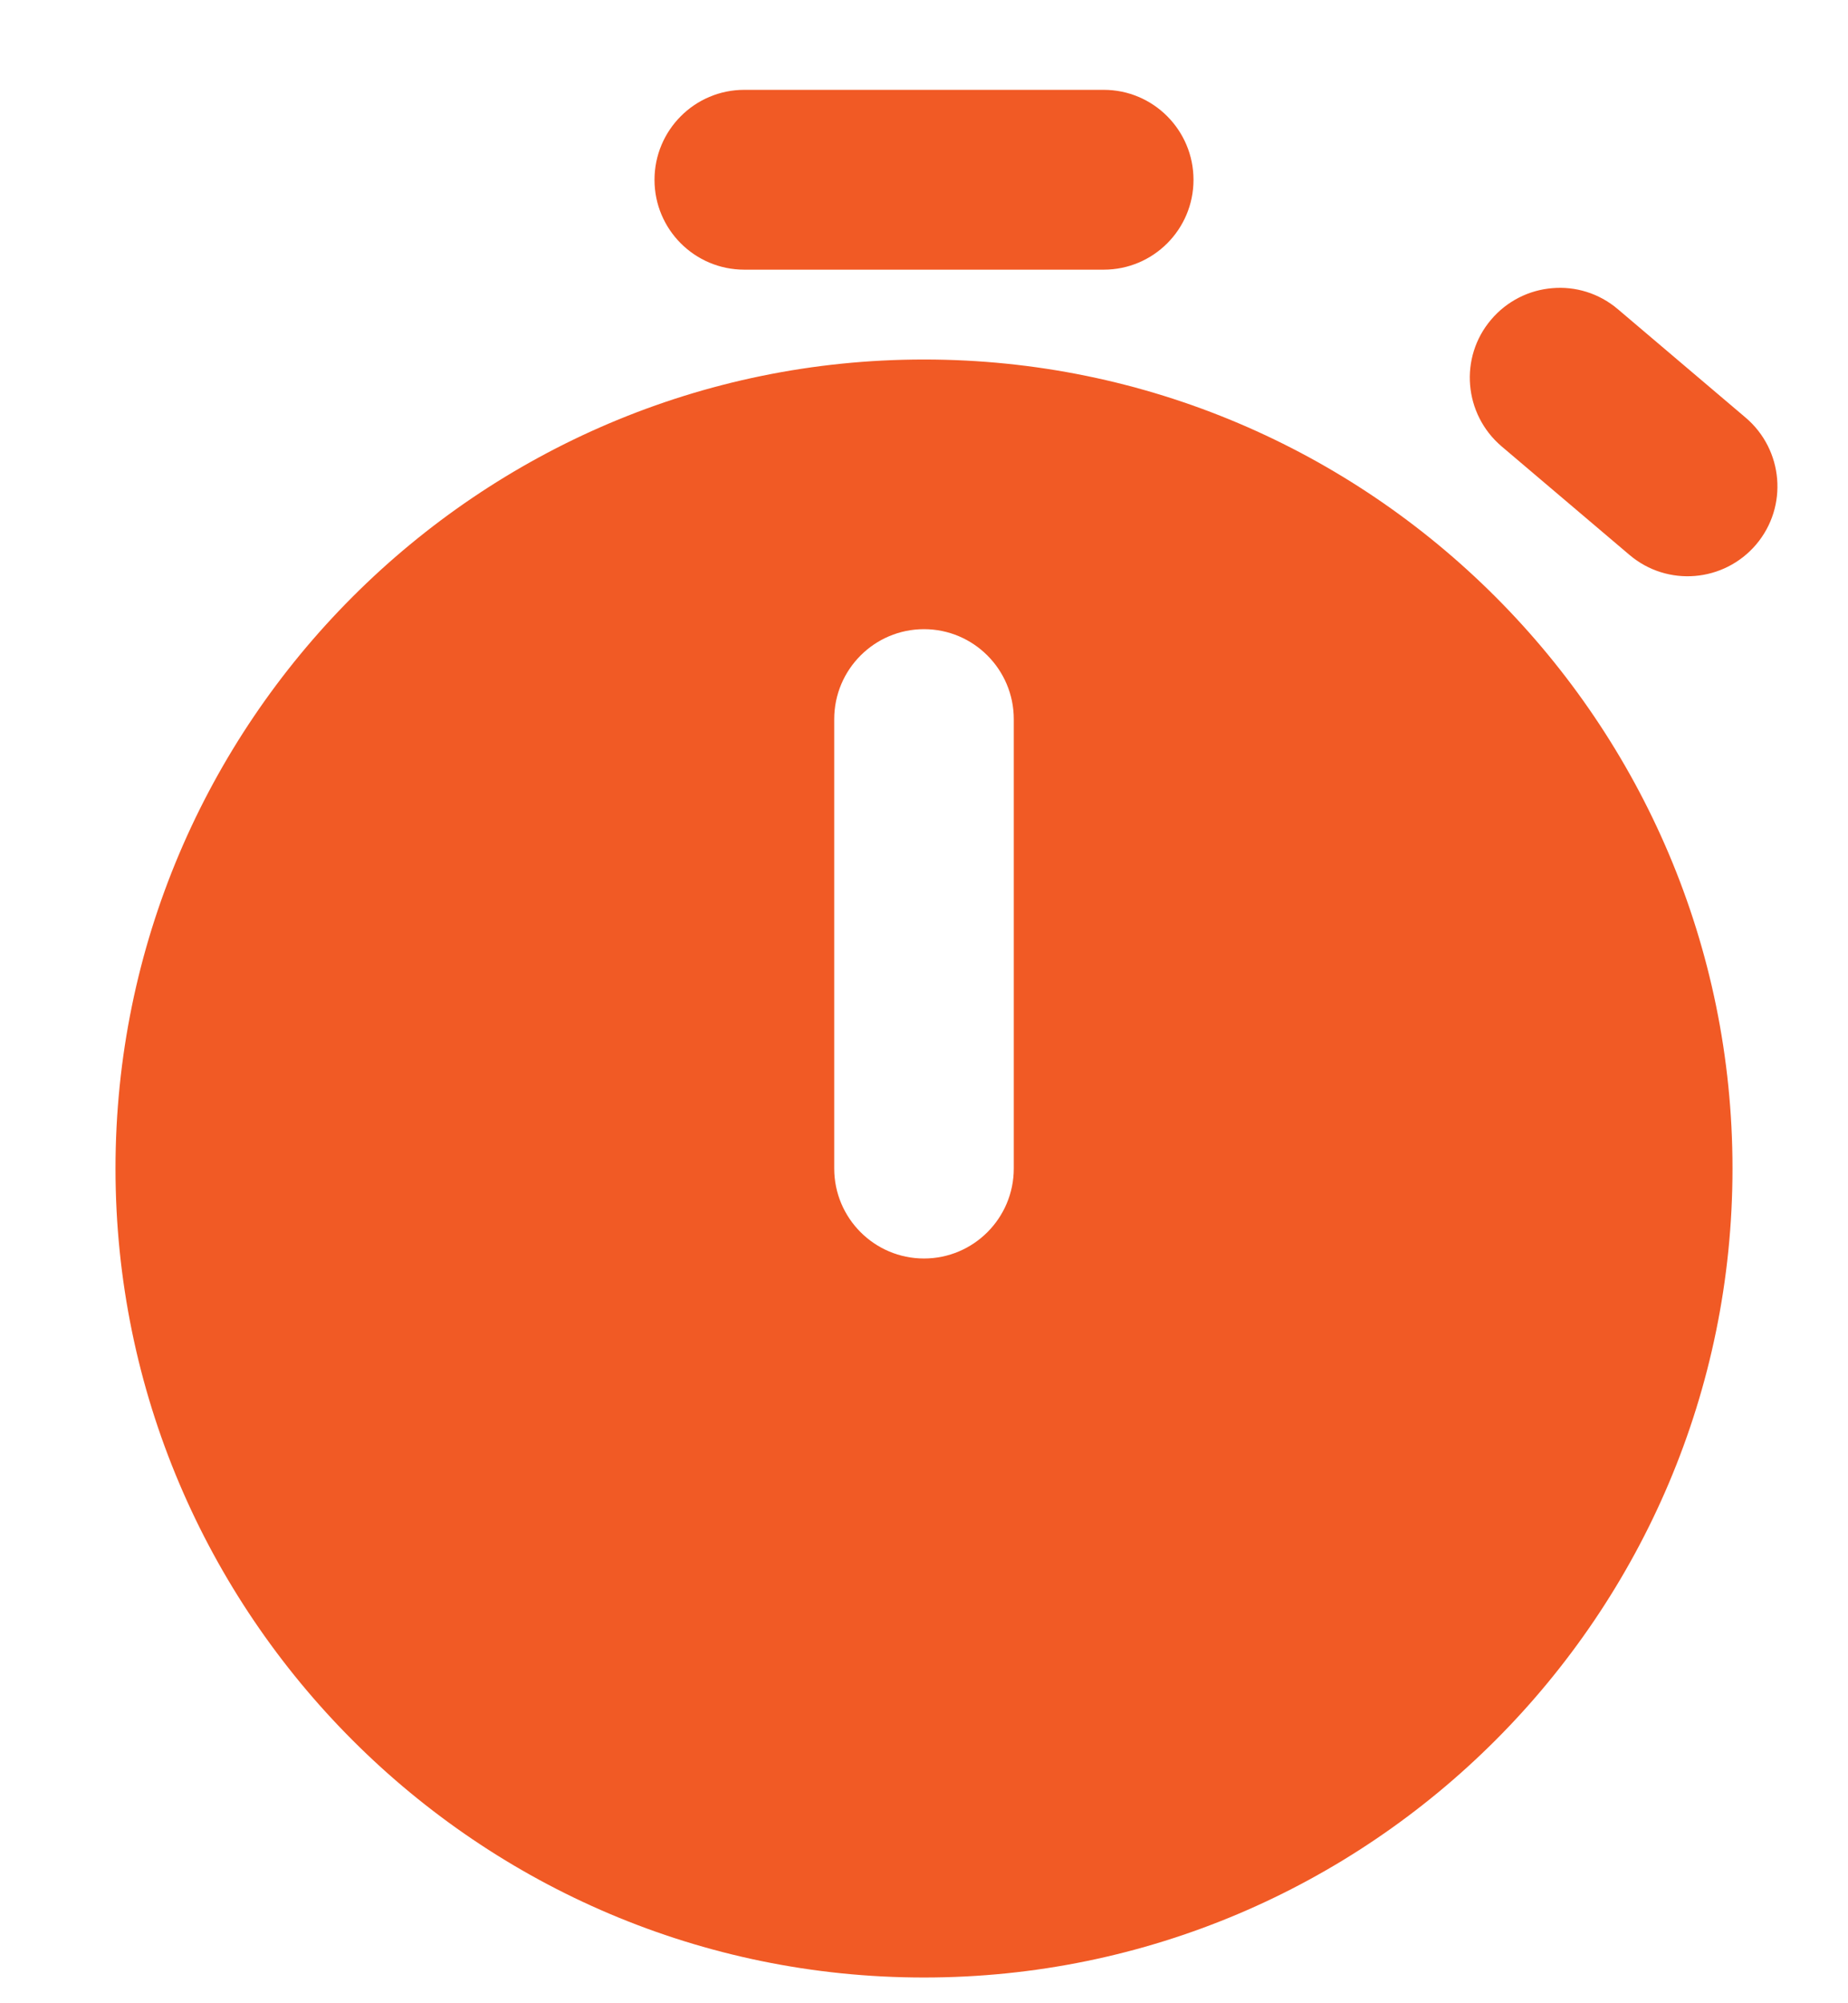 <svg width="12" height="13" viewBox="0 0 12 13" fill="none" xmlns="http://www.w3.org/2000/svg">
<path d="M4.833 0.583C4.511 0.583 4.25 0.845 4.25 1.167C4.25 1.489 4.511 1.75 4.833 1.75H7.167C7.489 1.75 7.75 1.489 7.75 1.167C7.75 0.845 7.489 0.583 7.167 0.583H4.833ZM10.08 1.87C9.931 1.882 9.786 1.952 9.682 2.075C9.474 2.32 9.505 2.688 9.751 2.897L10.581 3.601C10.827 3.81 11.195 3.779 11.404 3.533C11.612 3.287 11.581 2.919 11.335 2.71L10.505 2.006C10.382 1.902 10.229 1.857 10.08 1.87ZM6 2.333C3.106 2.333 0.75 4.689 0.75 7.583C0.75 10.478 3.106 12.833 6 12.833C8.895 12.833 11.25 10.478 11.25 7.583C11.25 4.689 8.895 2.333 6 2.333ZM6 4.083C6.322 4.083 6.583 4.345 6.583 4.667V7.583C6.583 7.905 6.322 8.167 6 8.167C5.678 8.167 5.417 7.905 5.417 7.583V4.667C5.417 4.345 5.678 4.083 6 4.083Z" fill="#F15A25"/>
</svg>
